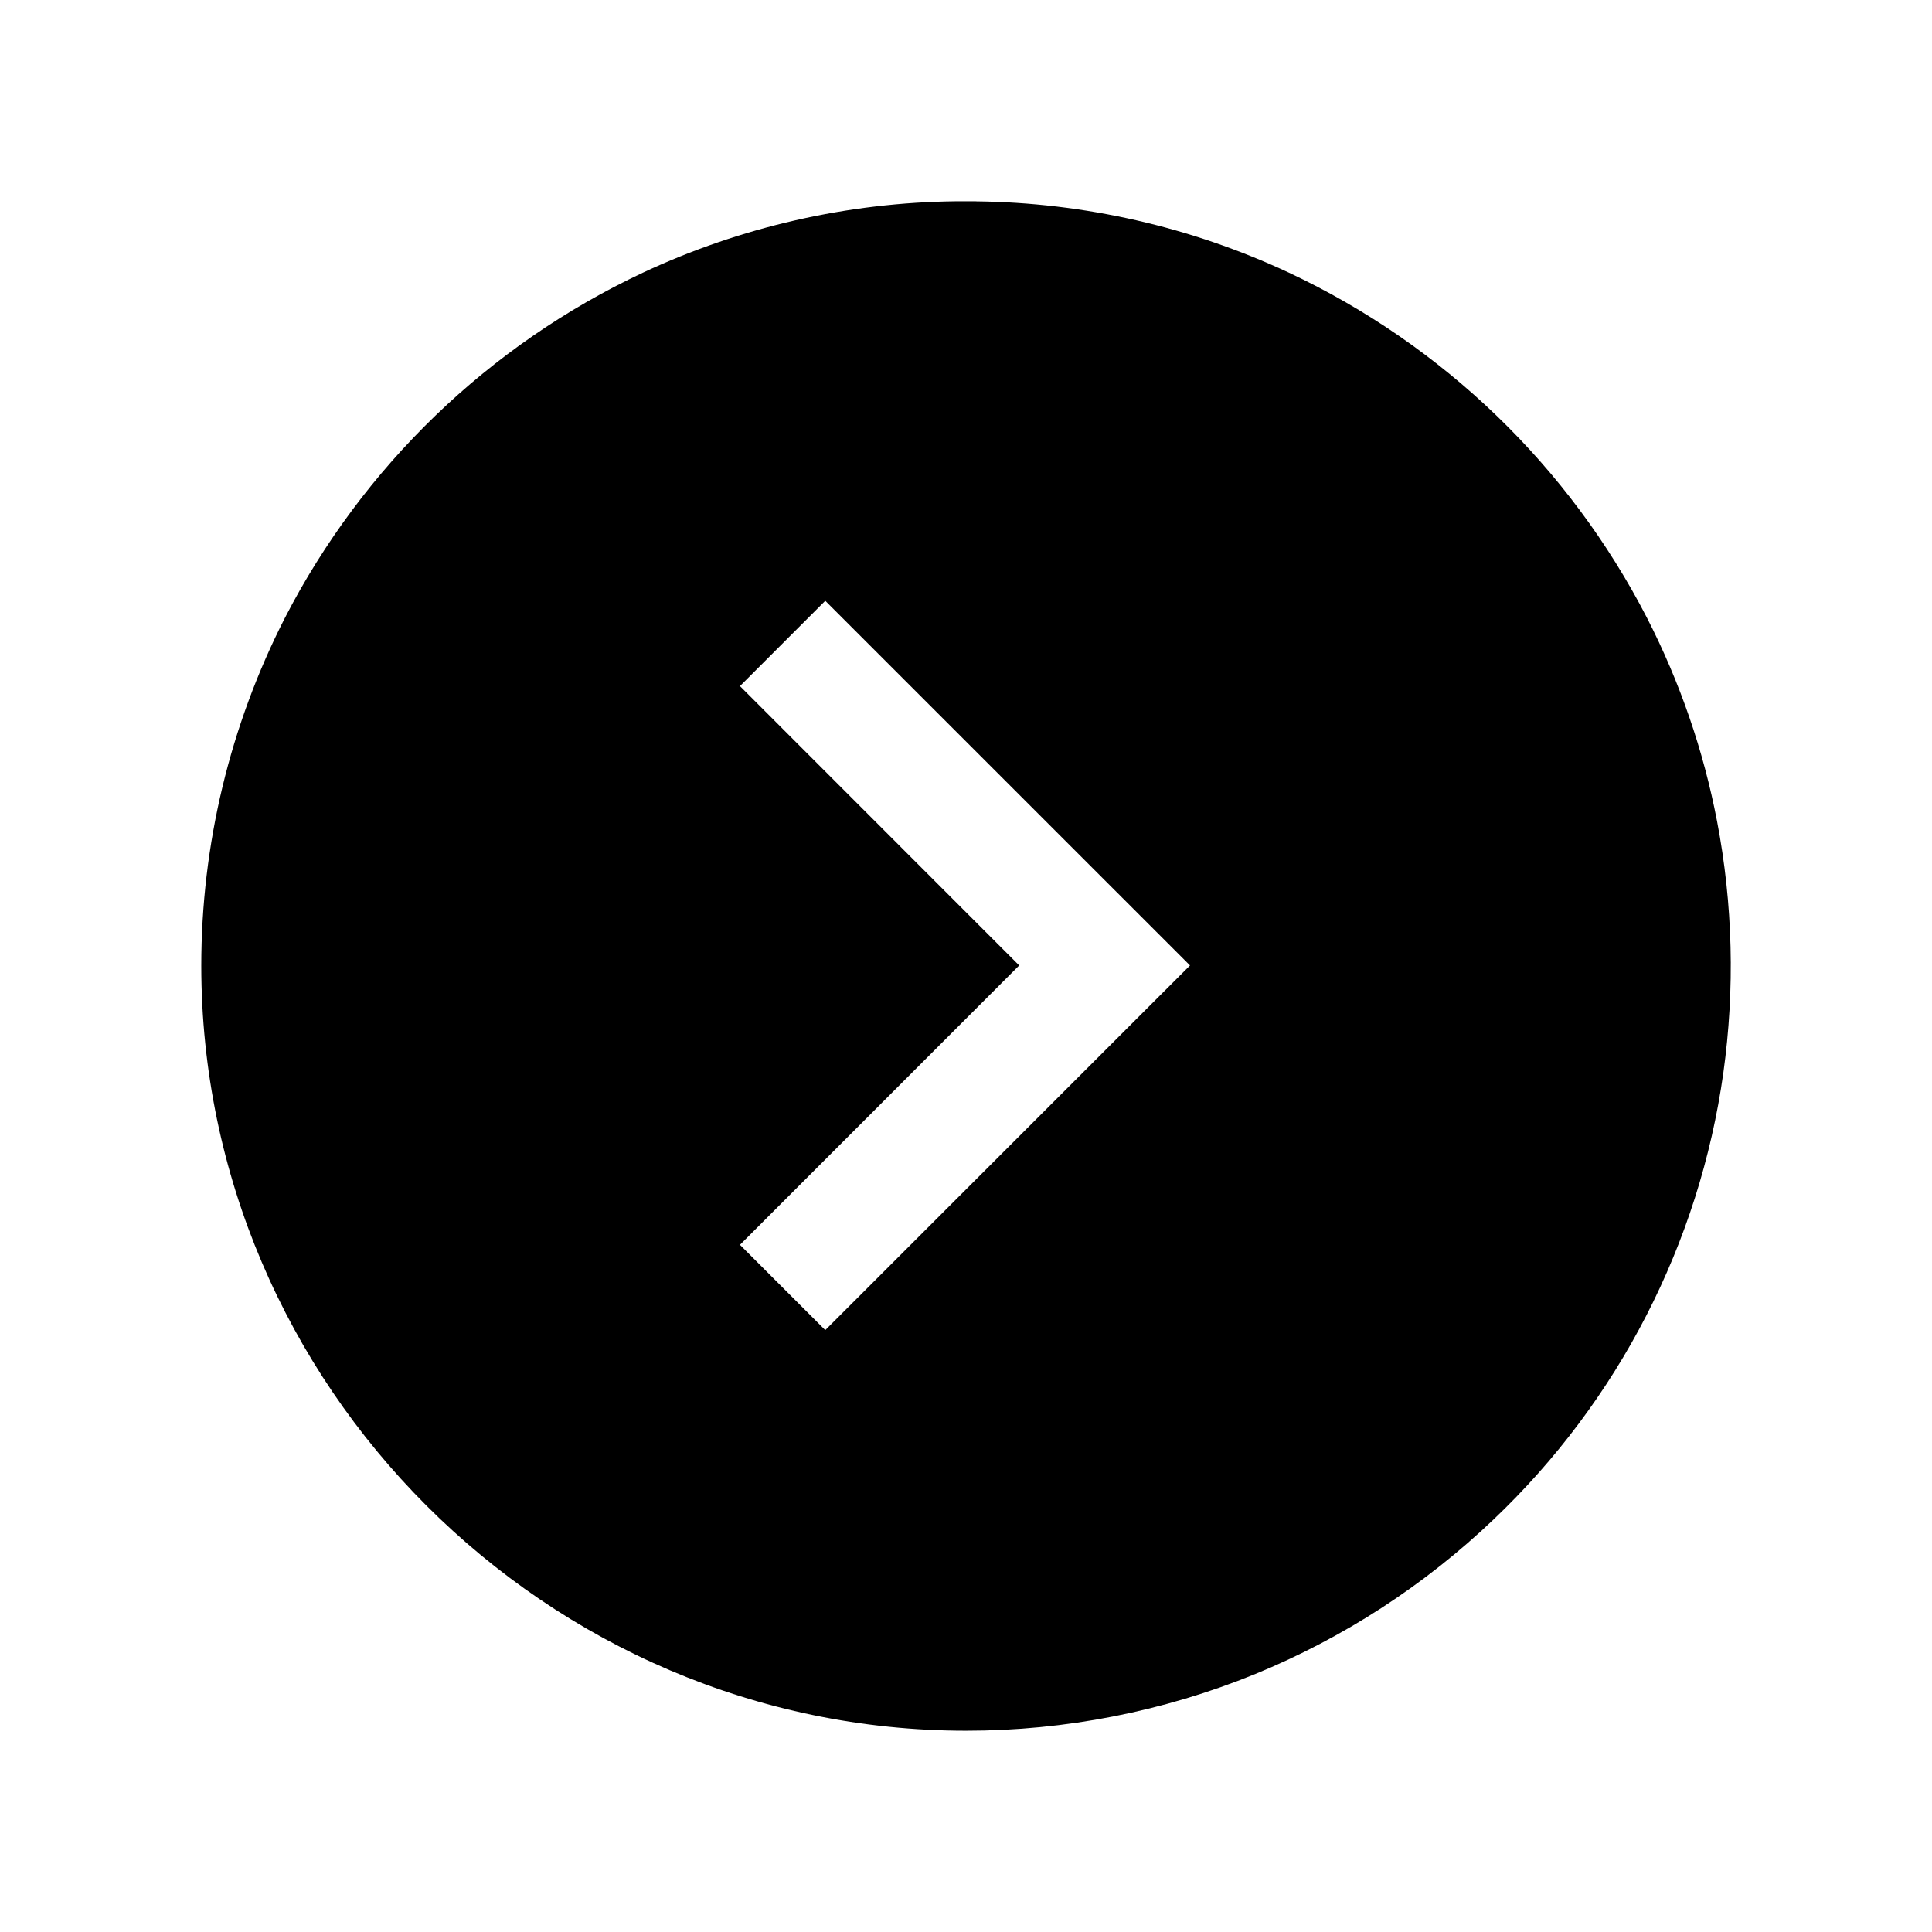 
<svg version="1.1" xmlns="http://www.w3.org/2000/svg" width="32" height="32" viewBox="0 0 32 32">
<title>navigaterightInverted</title>
<path d="M16.163 3.334h-0.328c-1.793 0.020-3.563 0.423-5.188 1.183-2.552 1.2-4.637 3.211-5.928 5.717-0.911 1.784-1.385 3.759-1.385 5.761 0 6.951 5.72 12.671 12.671 12.671 1.64 0 3.263-0.319 4.781-0.937 1.465-0.6 2.805-1.469 3.951-2.561 2.068-1.965 3.411-4.573 3.807-7.399 0.193-1.385 0.159-2.792-0.104-4.165-0.224-1.171-0.616-2.308-1.16-3.369-1.291-2.507-3.376-4.517-5.928-5.717-1.625-0.76-3.395-1.163-5.188-1.183zM19.71 15.991l-6.041 6.040-1.413-1.413 4.625-4.627-4.625-4.627 1.413-1.413 6.041 6.040z"></path>
</svg>
